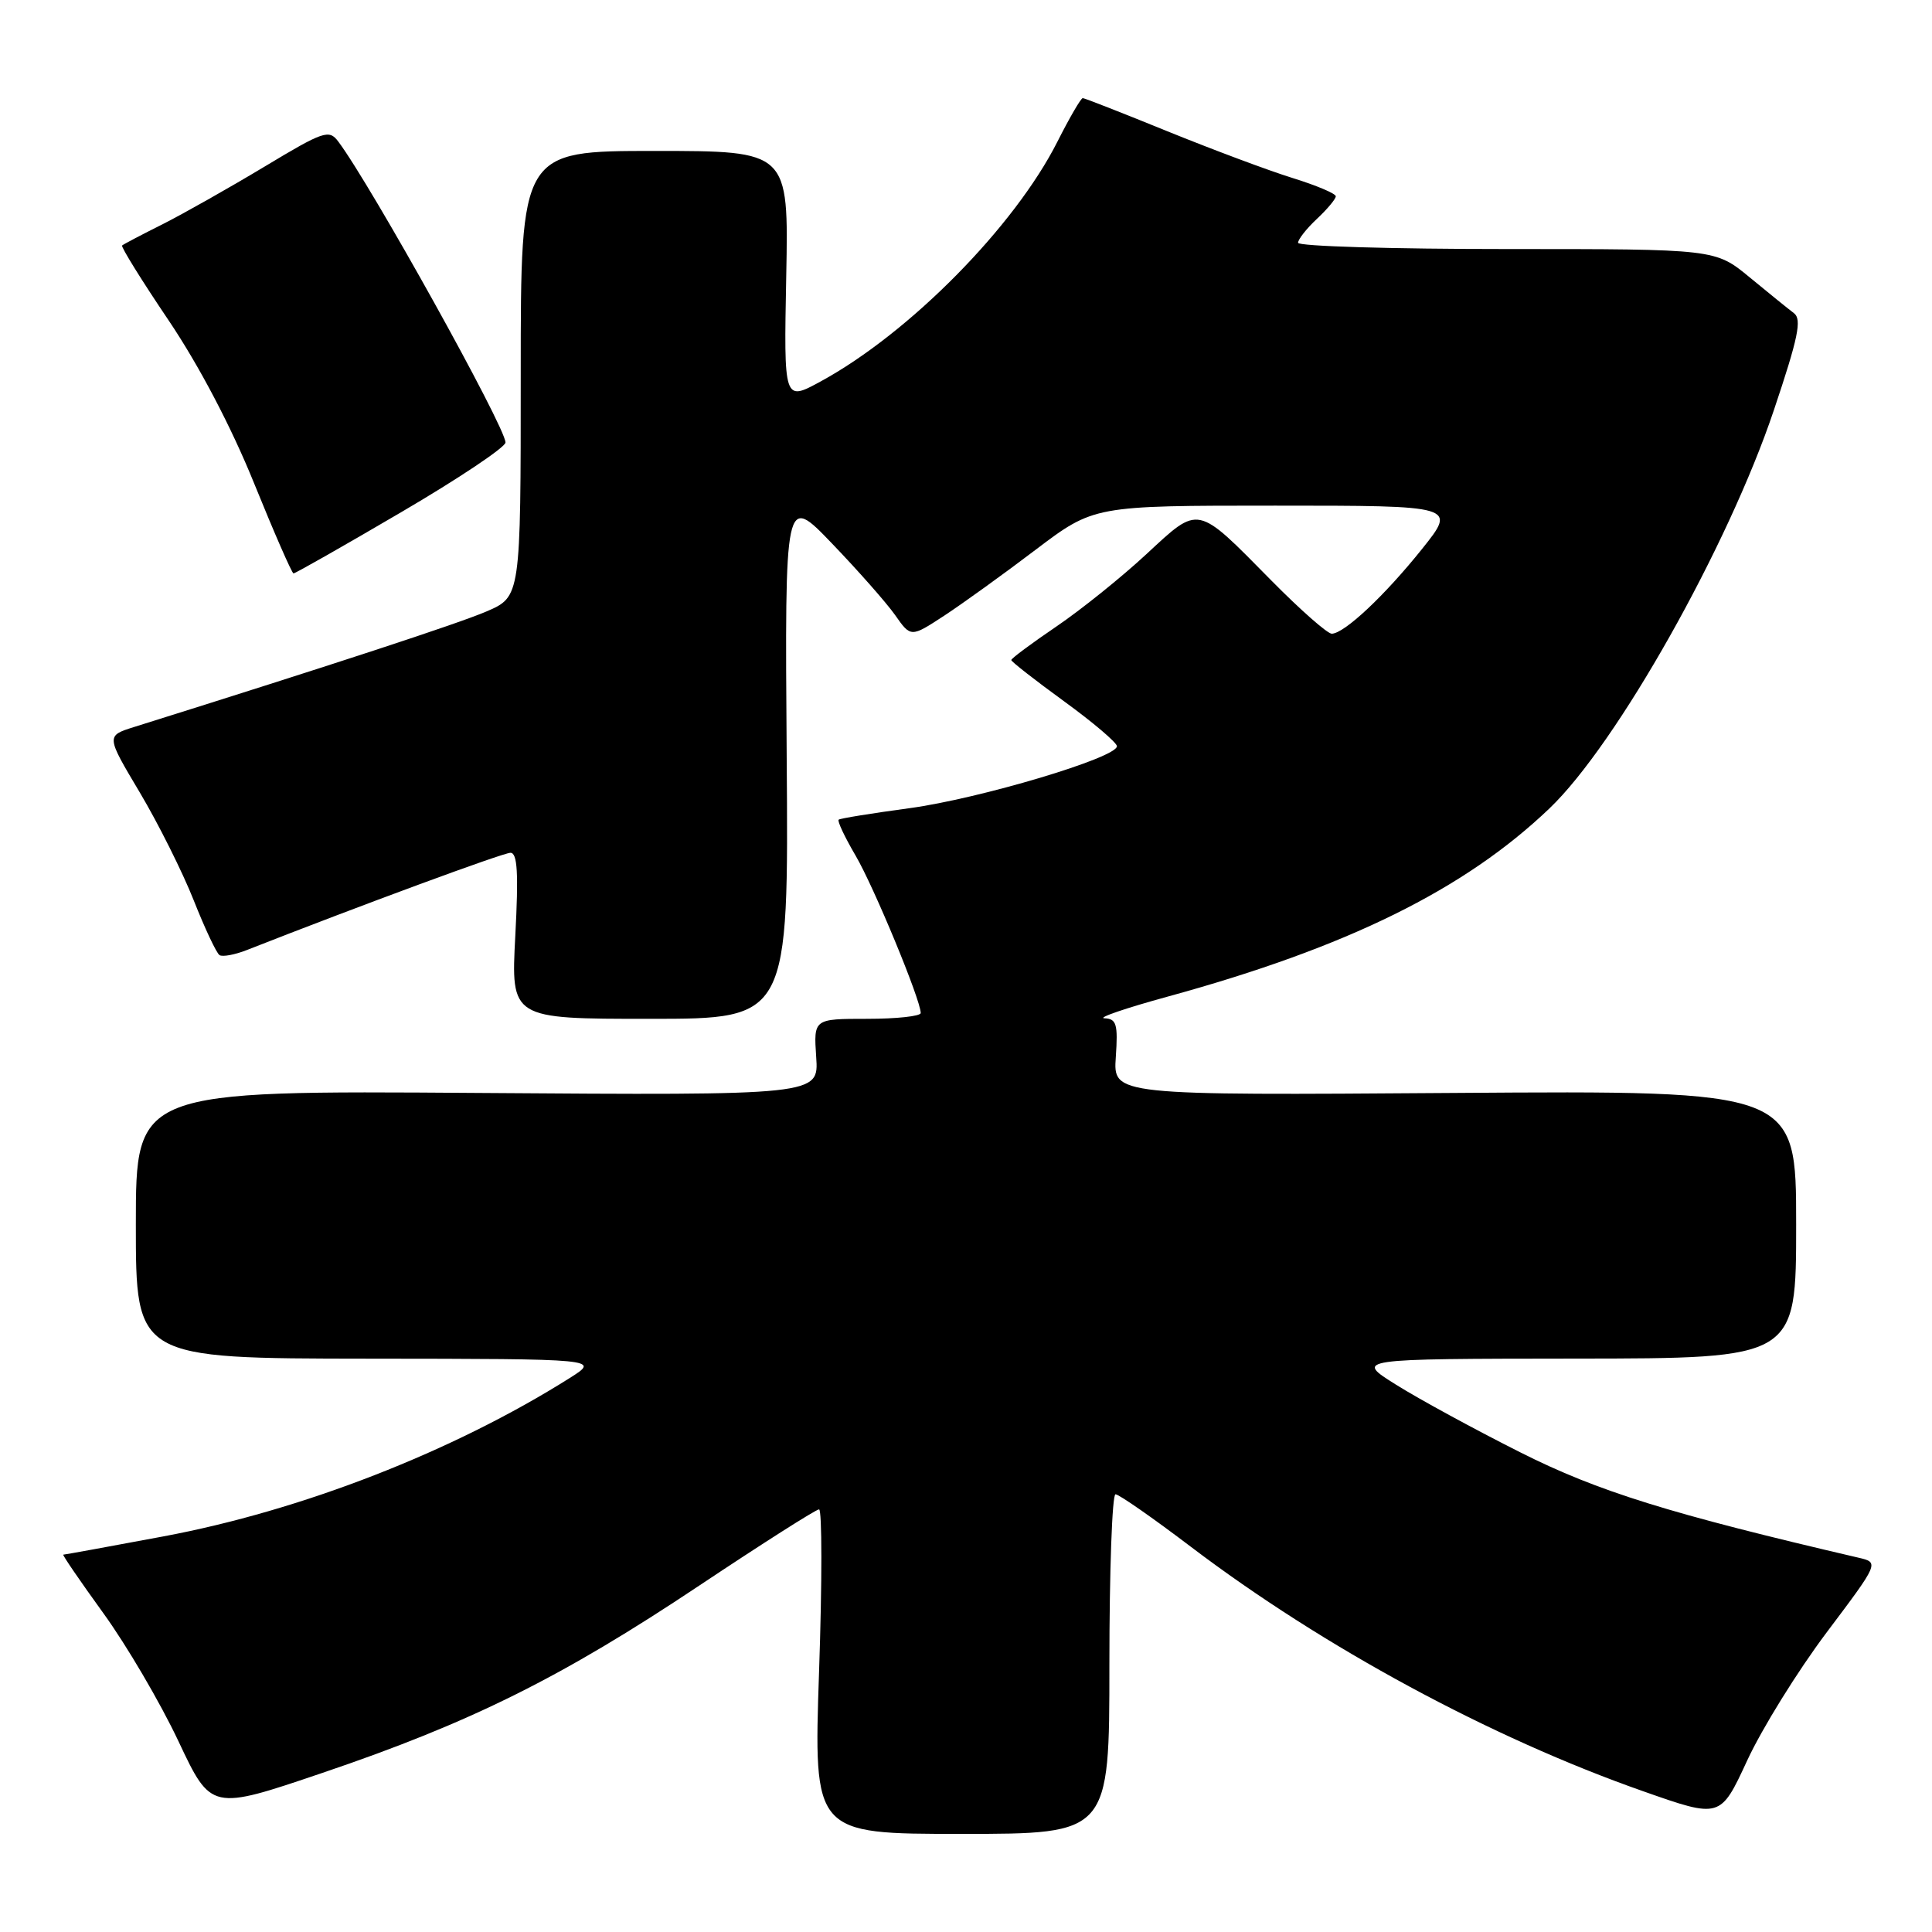 <?xml version="1.0" encoding="UTF-8" standalone="no"?>
<!DOCTYPE svg PUBLIC "-//W3C//DTD SVG 1.1//EN" "http://www.w3.org/Graphics/SVG/1.1/DTD/svg11.dtd" >
<svg xmlns="http://www.w3.org/2000/svg" xmlns:xlink="http://www.w3.org/1999/xlink" version="1.1" viewBox="0 0 256 256">
 <g >
 <path fill="currentColor"
d=" M 147.00 220.50 C 147.00 208.12 147.37 198.00 147.81 198.00 C 148.26 198.00 152.77 201.14 157.84 204.99 C 175.40 218.30 197.54 230.26 217.73 237.35 C 227.96 240.95 227.96 240.95 231.51 233.28 C 233.46 229.06 238.19 221.43 242.03 216.32 C 249.01 207.04 249.01 207.04 246.25 206.40 C 221.22 200.57 211.76 197.63 201.50 192.47 C 195.45 189.43 188.03 185.39 185.00 183.49 C 179.50 180.05 179.50 180.05 208.75 180.02 C 238.00 180.00 238.00 180.00 238.00 162.25 C 238.00 144.50 238.00 144.50 192.75 144.82 C 147.50 145.14 147.50 145.14 147.85 140.07 C 148.15 135.70 147.94 134.99 146.35 134.93 C 145.33 134.89 149.12 133.59 154.78 132.04 C 178.53 125.53 194.08 117.86 205.32 107.11 C 214.24 98.59 228.98 72.42 235.05 54.34 C 238.27 44.76 238.78 42.31 237.71 41.50 C 236.98 40.95 234.34 38.81 231.84 36.75 C 227.29 33.00 227.29 33.00 199.65 33.00 C 184.44 33.00 172.00 32.63 172.00 32.17 C 172.00 31.72 173.12 30.29 174.50 29.00 C 175.88 27.71 177.00 26.36 177.00 26.01 C 177.00 25.65 174.41 24.56 171.25 23.58 C 168.09 22.60 160.64 19.81 154.70 17.40 C 148.76 14.98 143.71 13.00 143.47 13.00 C 143.23 13.00 141.72 15.59 140.12 18.76 C 134.43 30.03 120.49 44.15 108.73 50.55 C 103.86 53.20 103.86 53.20 104.18 36.60 C 104.50 20.00 104.50 20.00 86.75 20.00 C 69.00 20.00 69.00 20.00 69.00 49.54 C 69.00 79.07 69.00 79.07 64.44 81.03 C 60.71 82.63 44.18 88.05 17.77 96.33 C 14.05 97.50 14.05 97.50 18.52 105.00 C 20.97 109.12 24.19 115.56 25.67 119.30 C 27.15 123.04 28.69 126.31 29.09 126.56 C 29.50 126.81 31.11 126.51 32.67 125.90 C 47.76 119.97 66.66 113.00 67.64 113.00 C 68.56 113.00 68.72 115.68 68.28 124.00 C 67.70 135.00 67.70 135.00 86.10 135.00 C 104.50 135.00 104.50 135.00 104.24 100.25 C 103.99 65.50 103.99 65.50 110.24 72.01 C 113.68 75.59 117.44 79.85 118.60 81.49 C 120.69 84.47 120.69 84.47 125.10 81.59 C 127.52 80.00 132.98 76.07 137.22 72.85 C 144.95 67.00 144.95 67.00 168.98 67.00 C 193.02 67.00 193.02 67.00 188.42 72.75 C 183.49 78.91 178.15 83.93 176.47 83.97 C 175.91 83.99 172.31 80.82 168.47 76.93 C 158.46 66.78 158.97 66.88 151.89 73.44 C 148.58 76.51 143.20 80.83 139.94 83.04 C 136.67 85.26 134.00 87.25 134.00 87.46 C 134.00 87.67 137.15 90.13 141.00 92.93 C 144.85 95.73 148.00 98.41 148.00 98.88 C 148.00 100.40 129.81 105.83 120.50 107.09 C 115.55 107.76 111.33 108.44 111.13 108.61 C 110.92 108.77 111.93 110.92 113.37 113.37 C 115.80 117.52 122.00 132.50 122.00 134.23 C 122.00 134.65 118.81 135.00 114.90 135.00 C 107.81 135.00 107.81 135.00 108.15 140.07 C 108.50 145.14 108.50 145.14 63.25 144.82 C 18.00 144.50 18.00 144.50 18.00 162.25 C 18.00 180.00 18.00 180.00 48.75 180.03 C 79.50 180.06 79.50 180.06 75.50 182.59 C 60.04 192.34 39.94 200.17 21.60 203.59 C 14.50 204.92 8.56 206.00 8.39 206.00 C 8.22 206.00 10.61 209.49 13.69 213.75 C 16.78 218.01 21.25 225.64 23.64 230.71 C 27.98 239.92 27.98 239.92 42.74 234.91 C 62.34 228.27 74.42 222.27 92.65 210.10 C 100.98 204.55 108.12 200.00 108.53 200.00 C 108.93 200.00 108.94 209.68 108.53 221.50 C 107.80 243.00 107.80 243.00 127.40 243.00 C 147.00 243.00 147.00 243.00 147.00 220.50 Z  M 53.14 67.88 C 60.76 63.42 66.99 59.25 66.98 58.63 C 66.95 56.53 49.15 24.51 44.82 18.75 C 43.60 17.12 42.89 17.36 35.05 22.08 C 30.39 24.88 24.32 28.31 21.55 29.71 C 18.77 31.10 16.35 32.37 16.18 32.53 C 16.00 32.69 18.77 37.16 22.35 42.46 C 26.40 48.48 30.66 56.60 33.67 64.04 C 36.33 70.60 38.68 75.97 38.89 75.98 C 39.11 75.99 45.52 72.35 53.14 67.88 Z "/>
</g>
</svg>